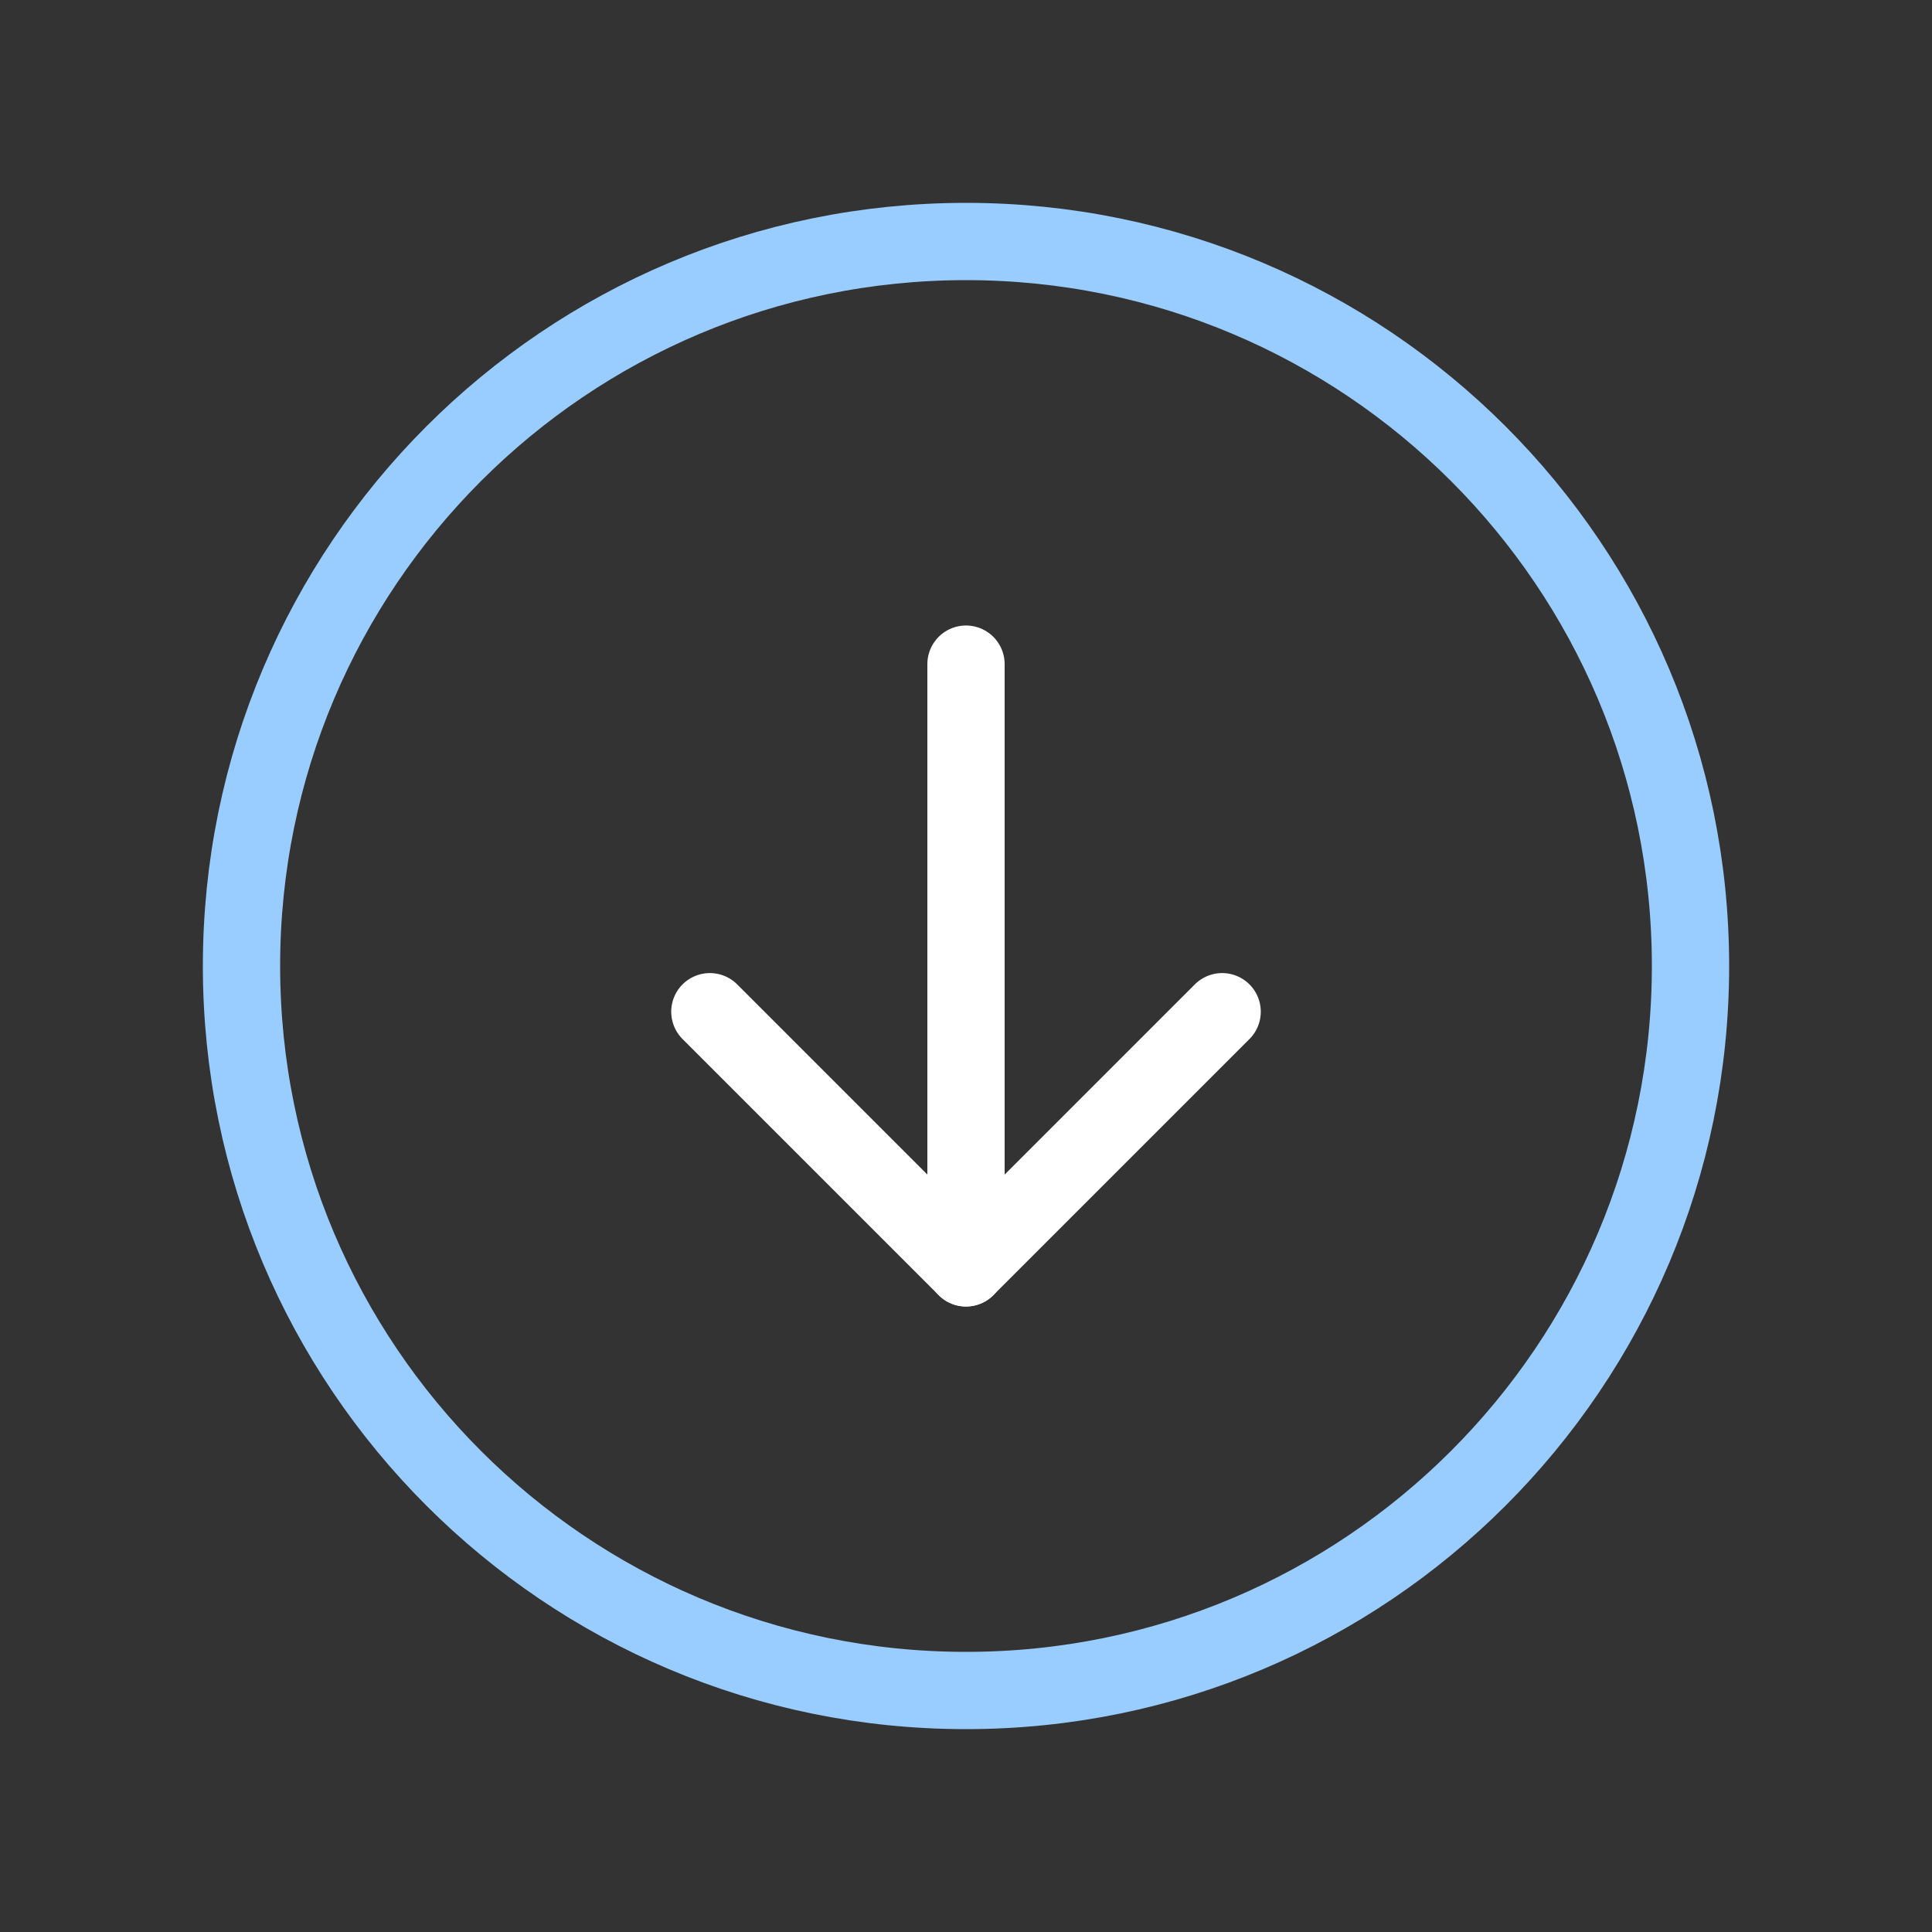 <svg width="50" height="50" viewBox="0 0 50 50" fill="none" xmlns="http://www.w3.org/2000/svg">
<rect x="0" y="0" width="50" height="50" fill="#333333" stroke="none"/>
<path d="M25 43.75C35.355 43.75 43.75 35.355 43.75 25C43.75 14.645 35.355 6.25 25 6.25C14.645 6.25 6.25 14.645 6.25 25C6.25 35.355 14.645 43.75 25 43.75Z" stroke="#99CCFF" stroke-width="2" stroke-miterlimit="10"/>
<path d="M18.371 26.183L25 32.812L31.629 26.183" stroke="white" stroke-width="2" stroke-linecap="round" stroke-linejoin="round"/>
<path d="M25 17.188V32.812" stroke="white" stroke-width="2" stroke-linecap="round" stroke-linejoin="round"/>
</svg>
